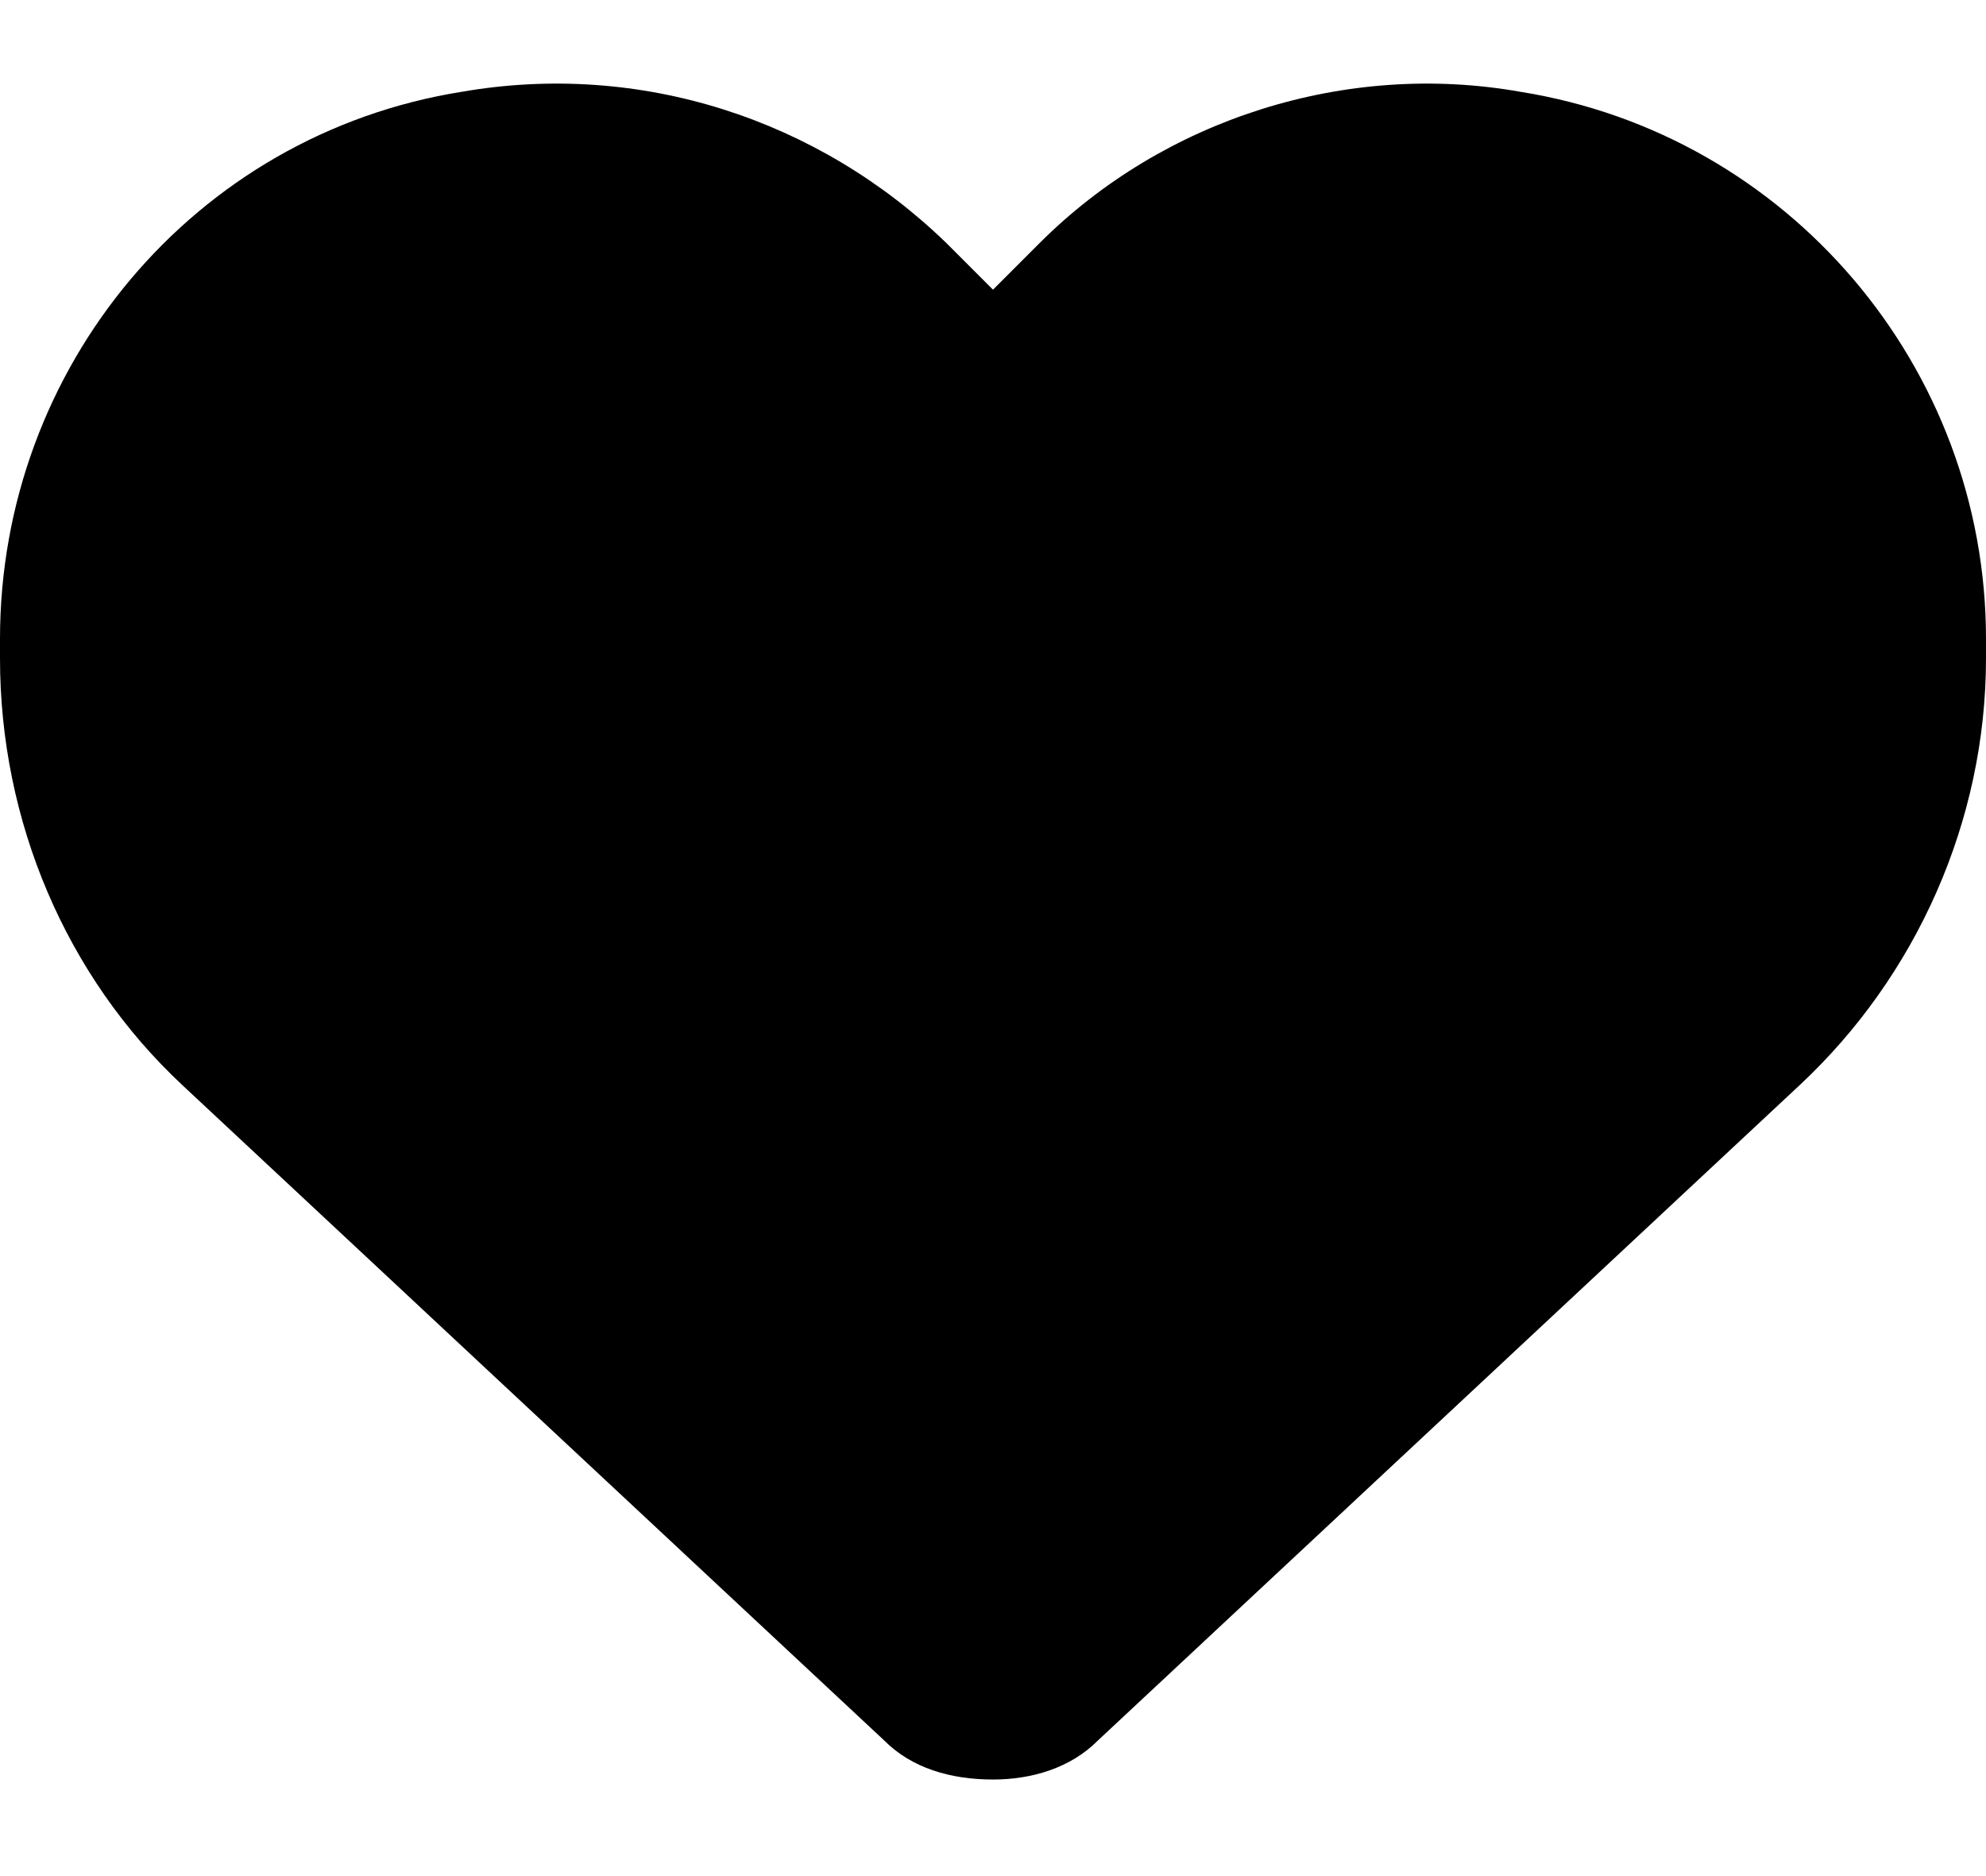 <svg width="18" height="17" viewBox="0 0 18 17" fill="none" xmlns="http://www.w3.org/2000/svg">
<path d="M1.652 9.832C0.598 8.848 0 7.441 0 5.965V5.789C0 3.328 1.758 1.219 4.184 0.832C5.801 0.551 7.418 1.078 8.578 2.203L9 2.625L9.422 2.203C10.547 1.078 12.199 0.551 13.781 0.832C16.207 1.219 18 3.328 18 5.789V5.965C18 7.441 17.367 8.848 16.312 9.832L9.949 15.773C9.703 16.02 9.352 16.125 9 16.125C8.613 16.125 8.262 16.02 8.016 15.773L1.652 9.832Z" fill="current"/>
</svg>
